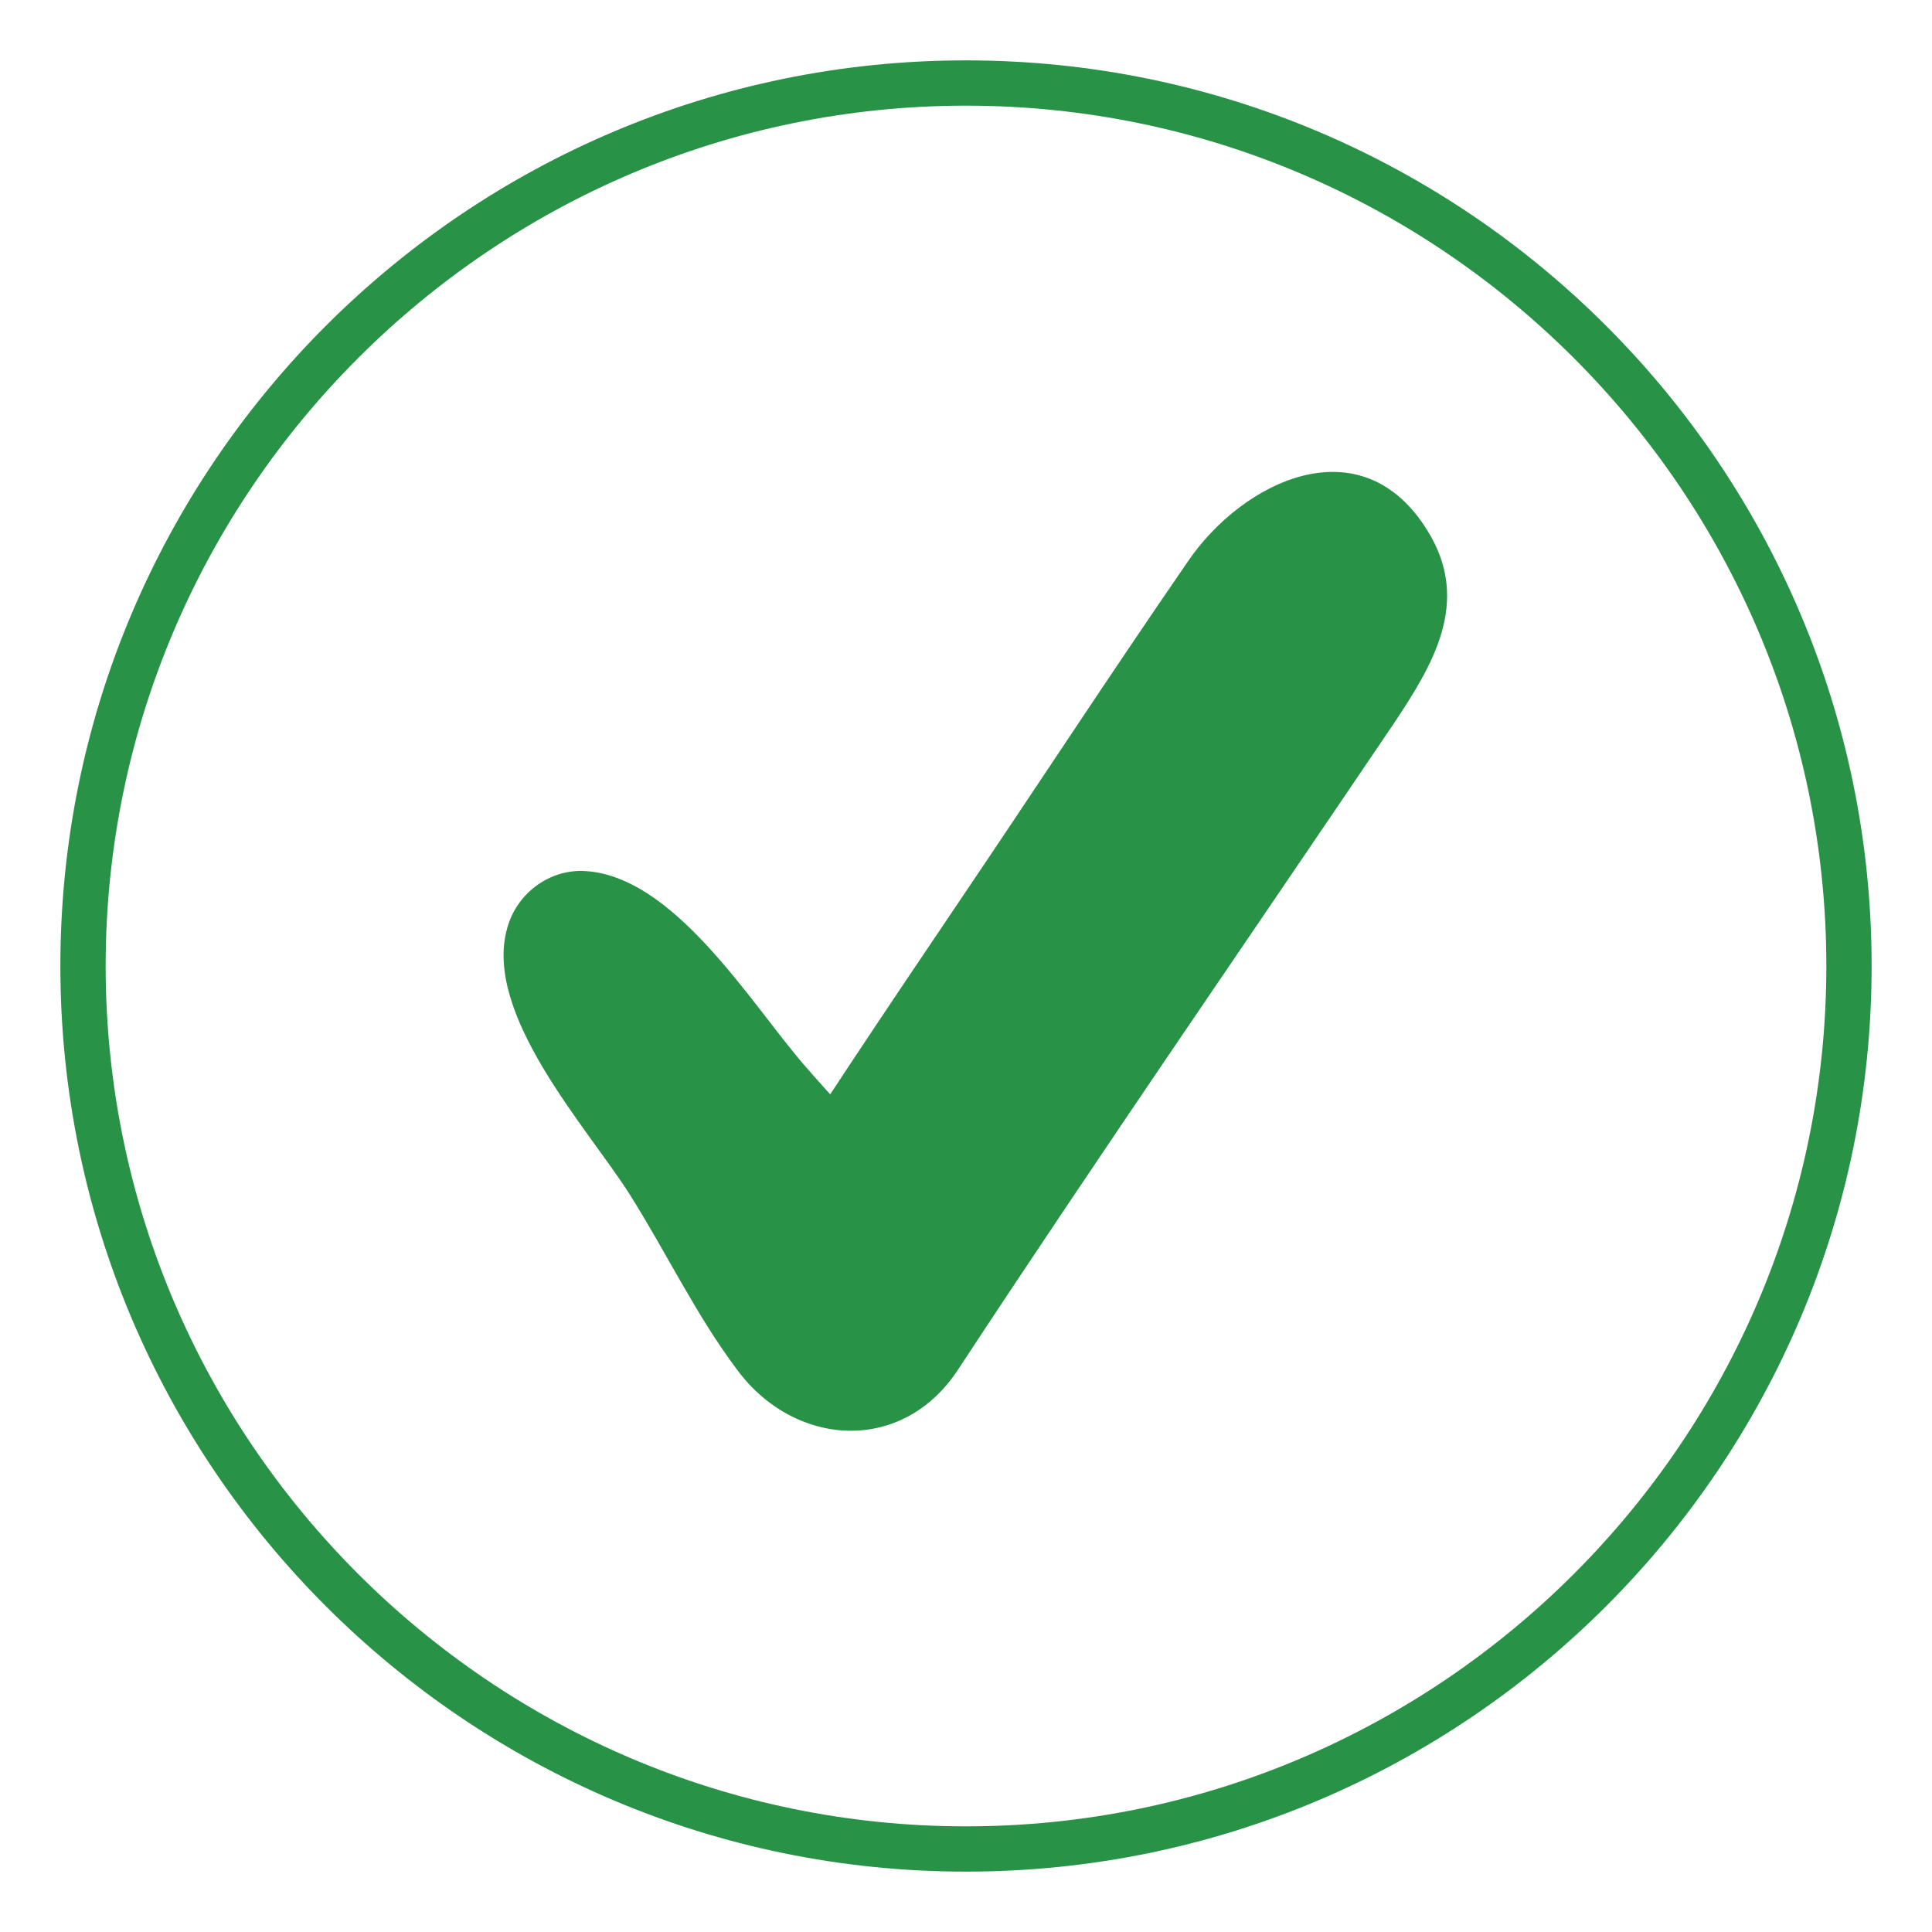 <?xml version="1.0" encoding="utf-8"?>
<!-- Generator: Adobe Illustrator 21.0.0, SVG Export Plug-In . SVG Version: 6.00 Build 0)  -->
<svg version="1.1" id="Capa_1" xmlns="http://www.w3.org/2000/svg" xmlns:xlink="http://www.w3.org/1999/xlink" x="0px" y="0px"
	 viewBox="0 0 128 128" style="enable-background:new 0 0 128 128;" xml:space="preserve">
<style type="text/css">
	.st0{fill:#289247;}
</style>
<title>icon_check_thanyou</title>
<g>
	<path class="st0" d="M64,124C30.9,124,4,97.1,4,64S30.9,4,64,4s60,26.9,60,60S97.1,124,64,124z M64,7C32.6,7,7,32.6,7,64
		s25.6,57,57,57s57-25.6,57-57S95.4,7,64,7z"/>
</g>
<path class="st0" d="M33.6,61.5c-1.6,5.7,5.3,13.2,8.1,17.6c2.4,3.8,4.4,8,7.1,11.6c3.8,5.2,11,5.7,14.7,0
	C72.9,76.4,82.7,62.2,92.3,48c2.6-3.9,5.2-8.1,2.3-12.8c-4.4-7.2-12.3-3.3-15.9,2c-5.1,7.4-10,14.9-15,22.3s-10.1,15-14.9,22.6h14.7
	c-3.1-4-6.8-7.6-10.1-11.4c-3.6-4.1-8.8-12.9-14.9-13C36.2,57.7,34.2,59.3,33.6,61.5L33.6,61.5z"/>
</svg>
